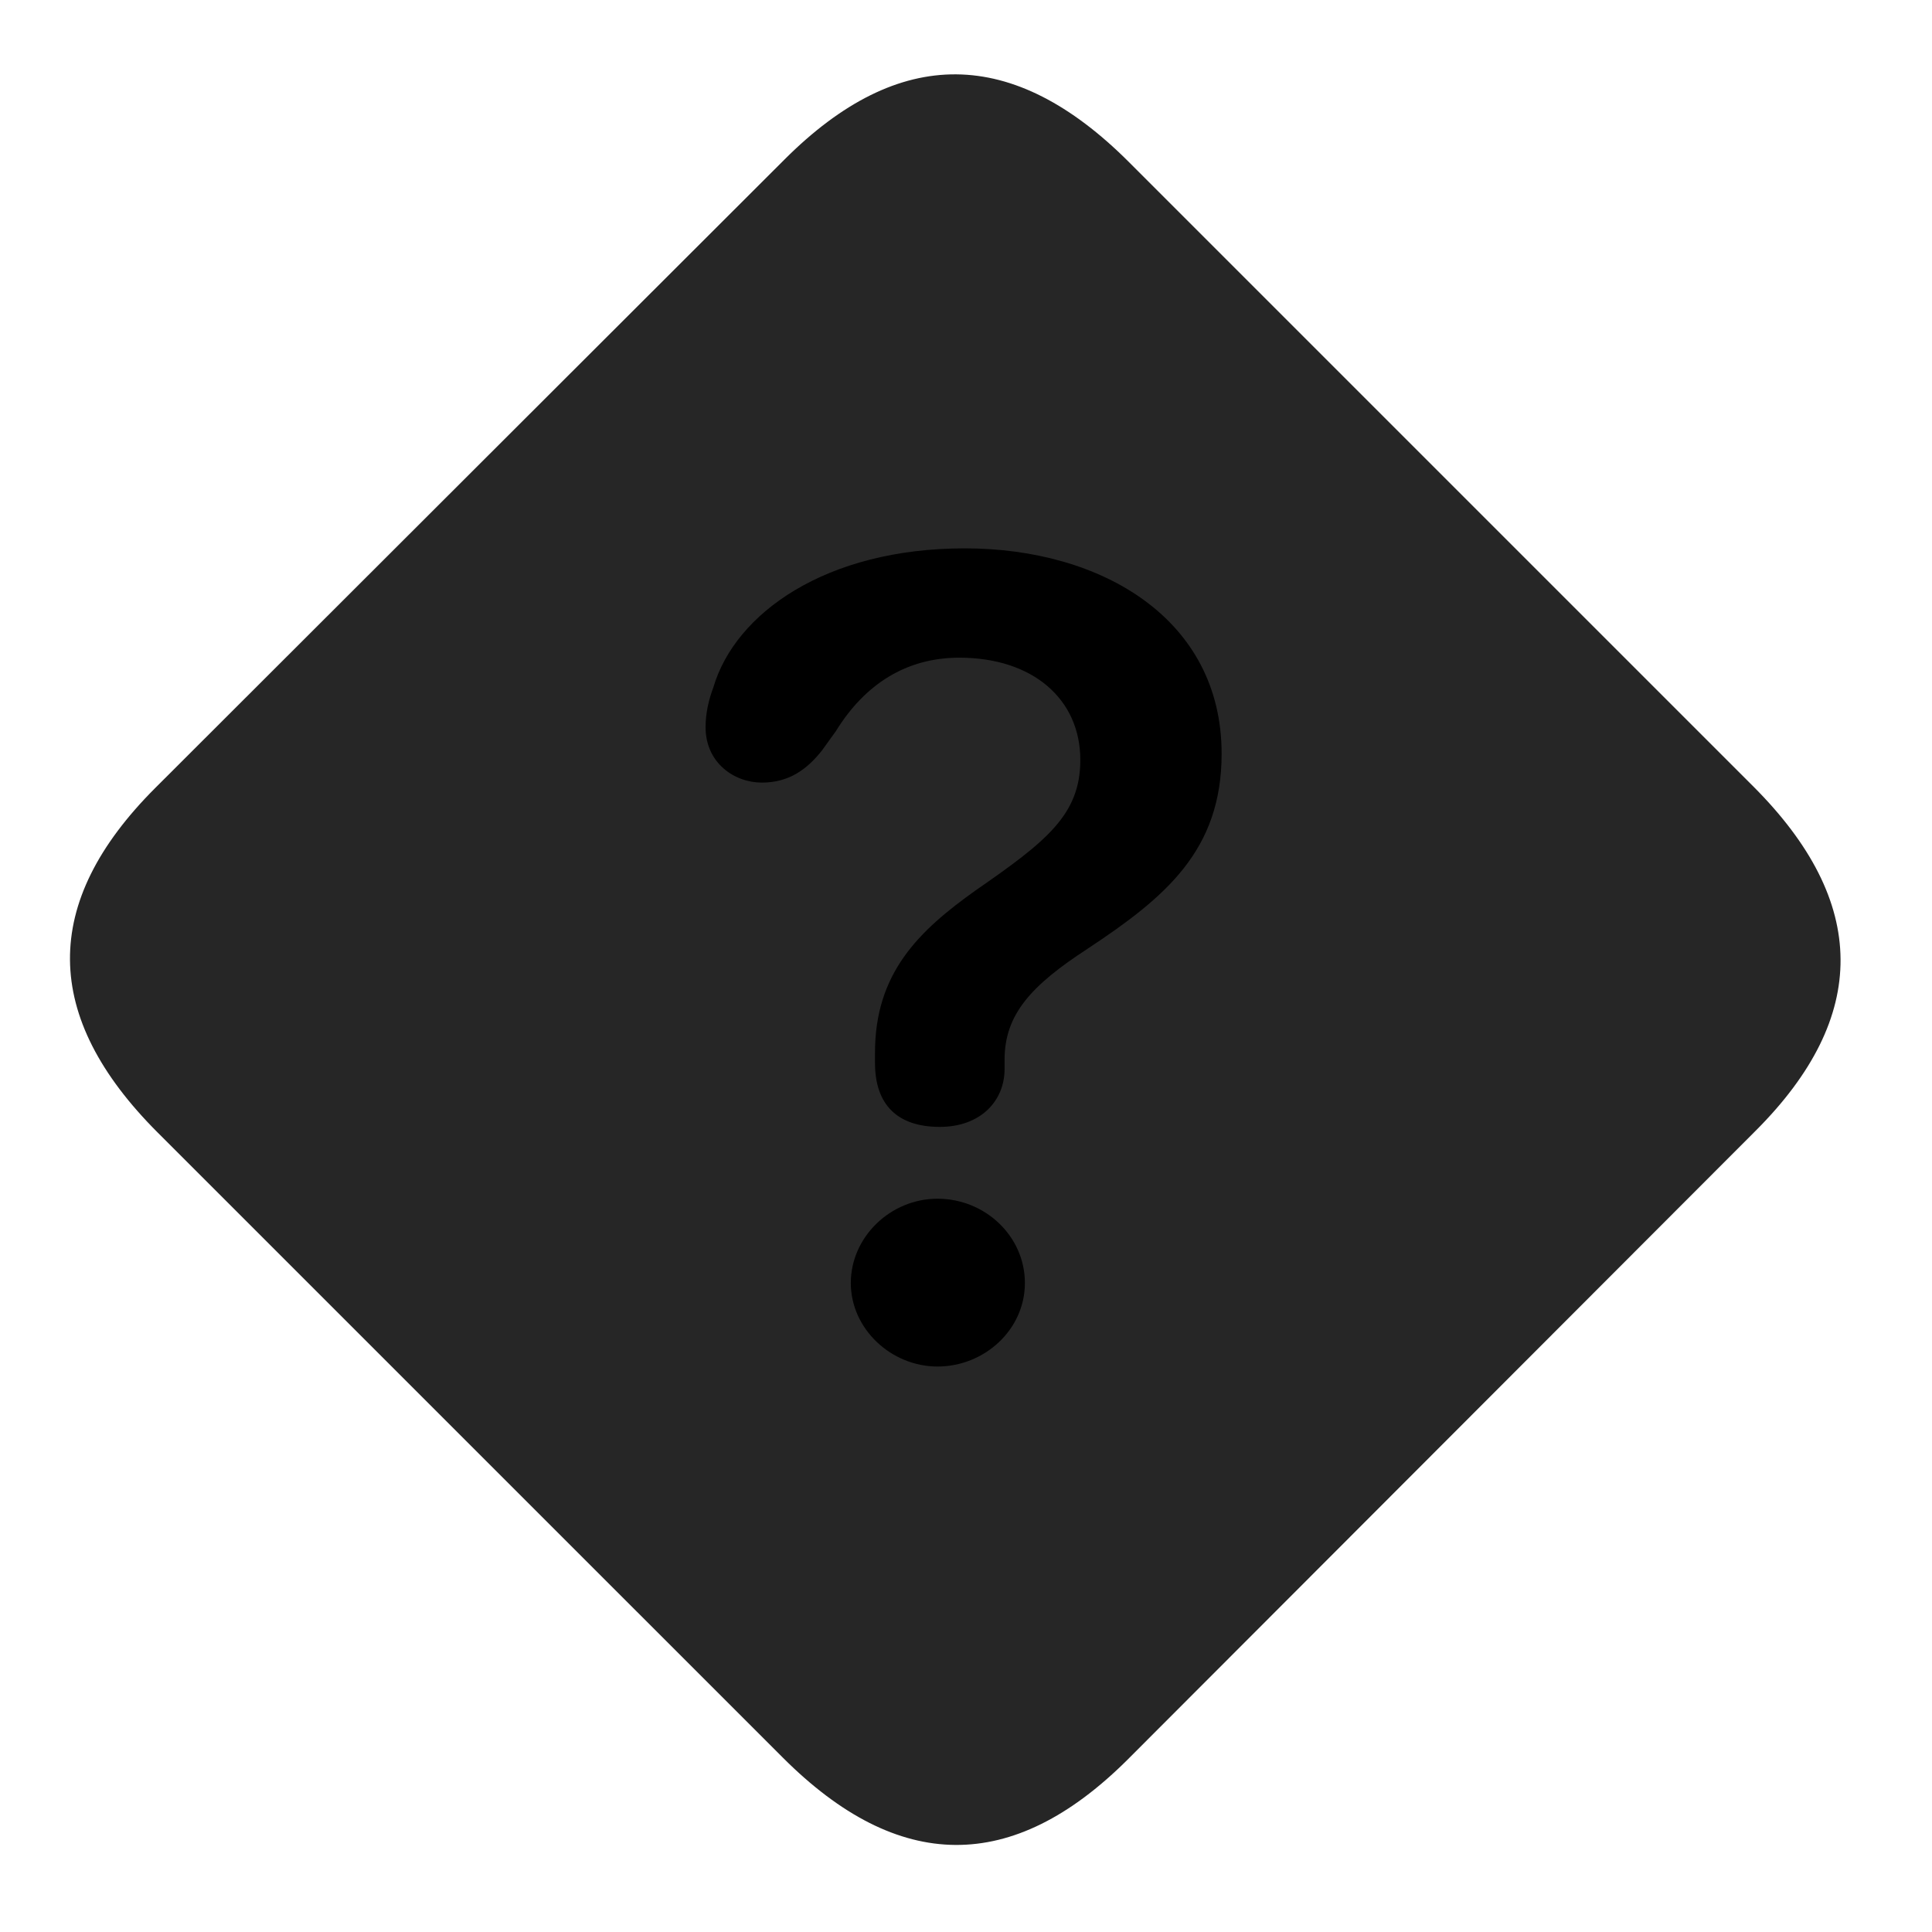 <svg width="29" height="29" viewBox="0 0 29 29" fill="currentColor" xmlns="http://www.w3.org/2000/svg">
<g clip-path="url(#clip0_2207_37177)">
<path d="M2.364 16.997L11.751 26.383C13.486 28.118 15.197 28.13 16.919 26.419L26.353 16.973C28.064 15.262 28.052 13.54 26.318 11.805L16.943 2.43C15.208 0.696 13.497 0.672 11.775 2.395L2.329 11.829C0.607 13.551 0.63 15.262 2.364 16.997Z" fill="currentColor" fill-opacity="0.85"/>
<path d="M14.107 16.915C13.474 16.915 13.134 16.586 13.134 15.954C13.134 15.907 13.134 15.848 13.134 15.801C13.134 14.606 13.79 13.973 14.646 13.364C15.712 12.626 16.216 12.227 16.216 11.407C16.216 10.493 15.501 9.872 14.4 9.872C13.603 9.872 12.982 10.27 12.548 10.973L12.337 11.266C12.114 11.547 11.845 11.747 11.435 11.747C11.025 11.747 10.591 11.454 10.591 10.915C10.591 10.704 10.638 10.504 10.708 10.317C11.036 9.204 12.396 8.231 14.482 8.231C16.544 8.231 18.337 9.297 18.337 11.313C18.337 12.766 17.493 13.469 16.322 14.243C15.478 14.793 15.079 15.227 15.079 15.907C15.079 15.942 15.079 16 15.079 16.047C15.079 16.528 14.716 16.915 14.107 16.915ZM14.072 20.512C13.38 20.512 12.771 19.95 12.771 19.258C12.771 18.567 13.368 17.993 14.072 17.993C14.786 17.993 15.384 18.555 15.384 19.258C15.384 19.961 14.775 20.512 14.072 20.512Z" fill="currentColor"/>
</g>
<defs>
<clipPath id="clip0_2207_37177">
<rect width="26.577" height="26.593" fill="currentColor" transform="translate(1.05 1.116)"/>
</clipPath>
</defs>
</svg>

